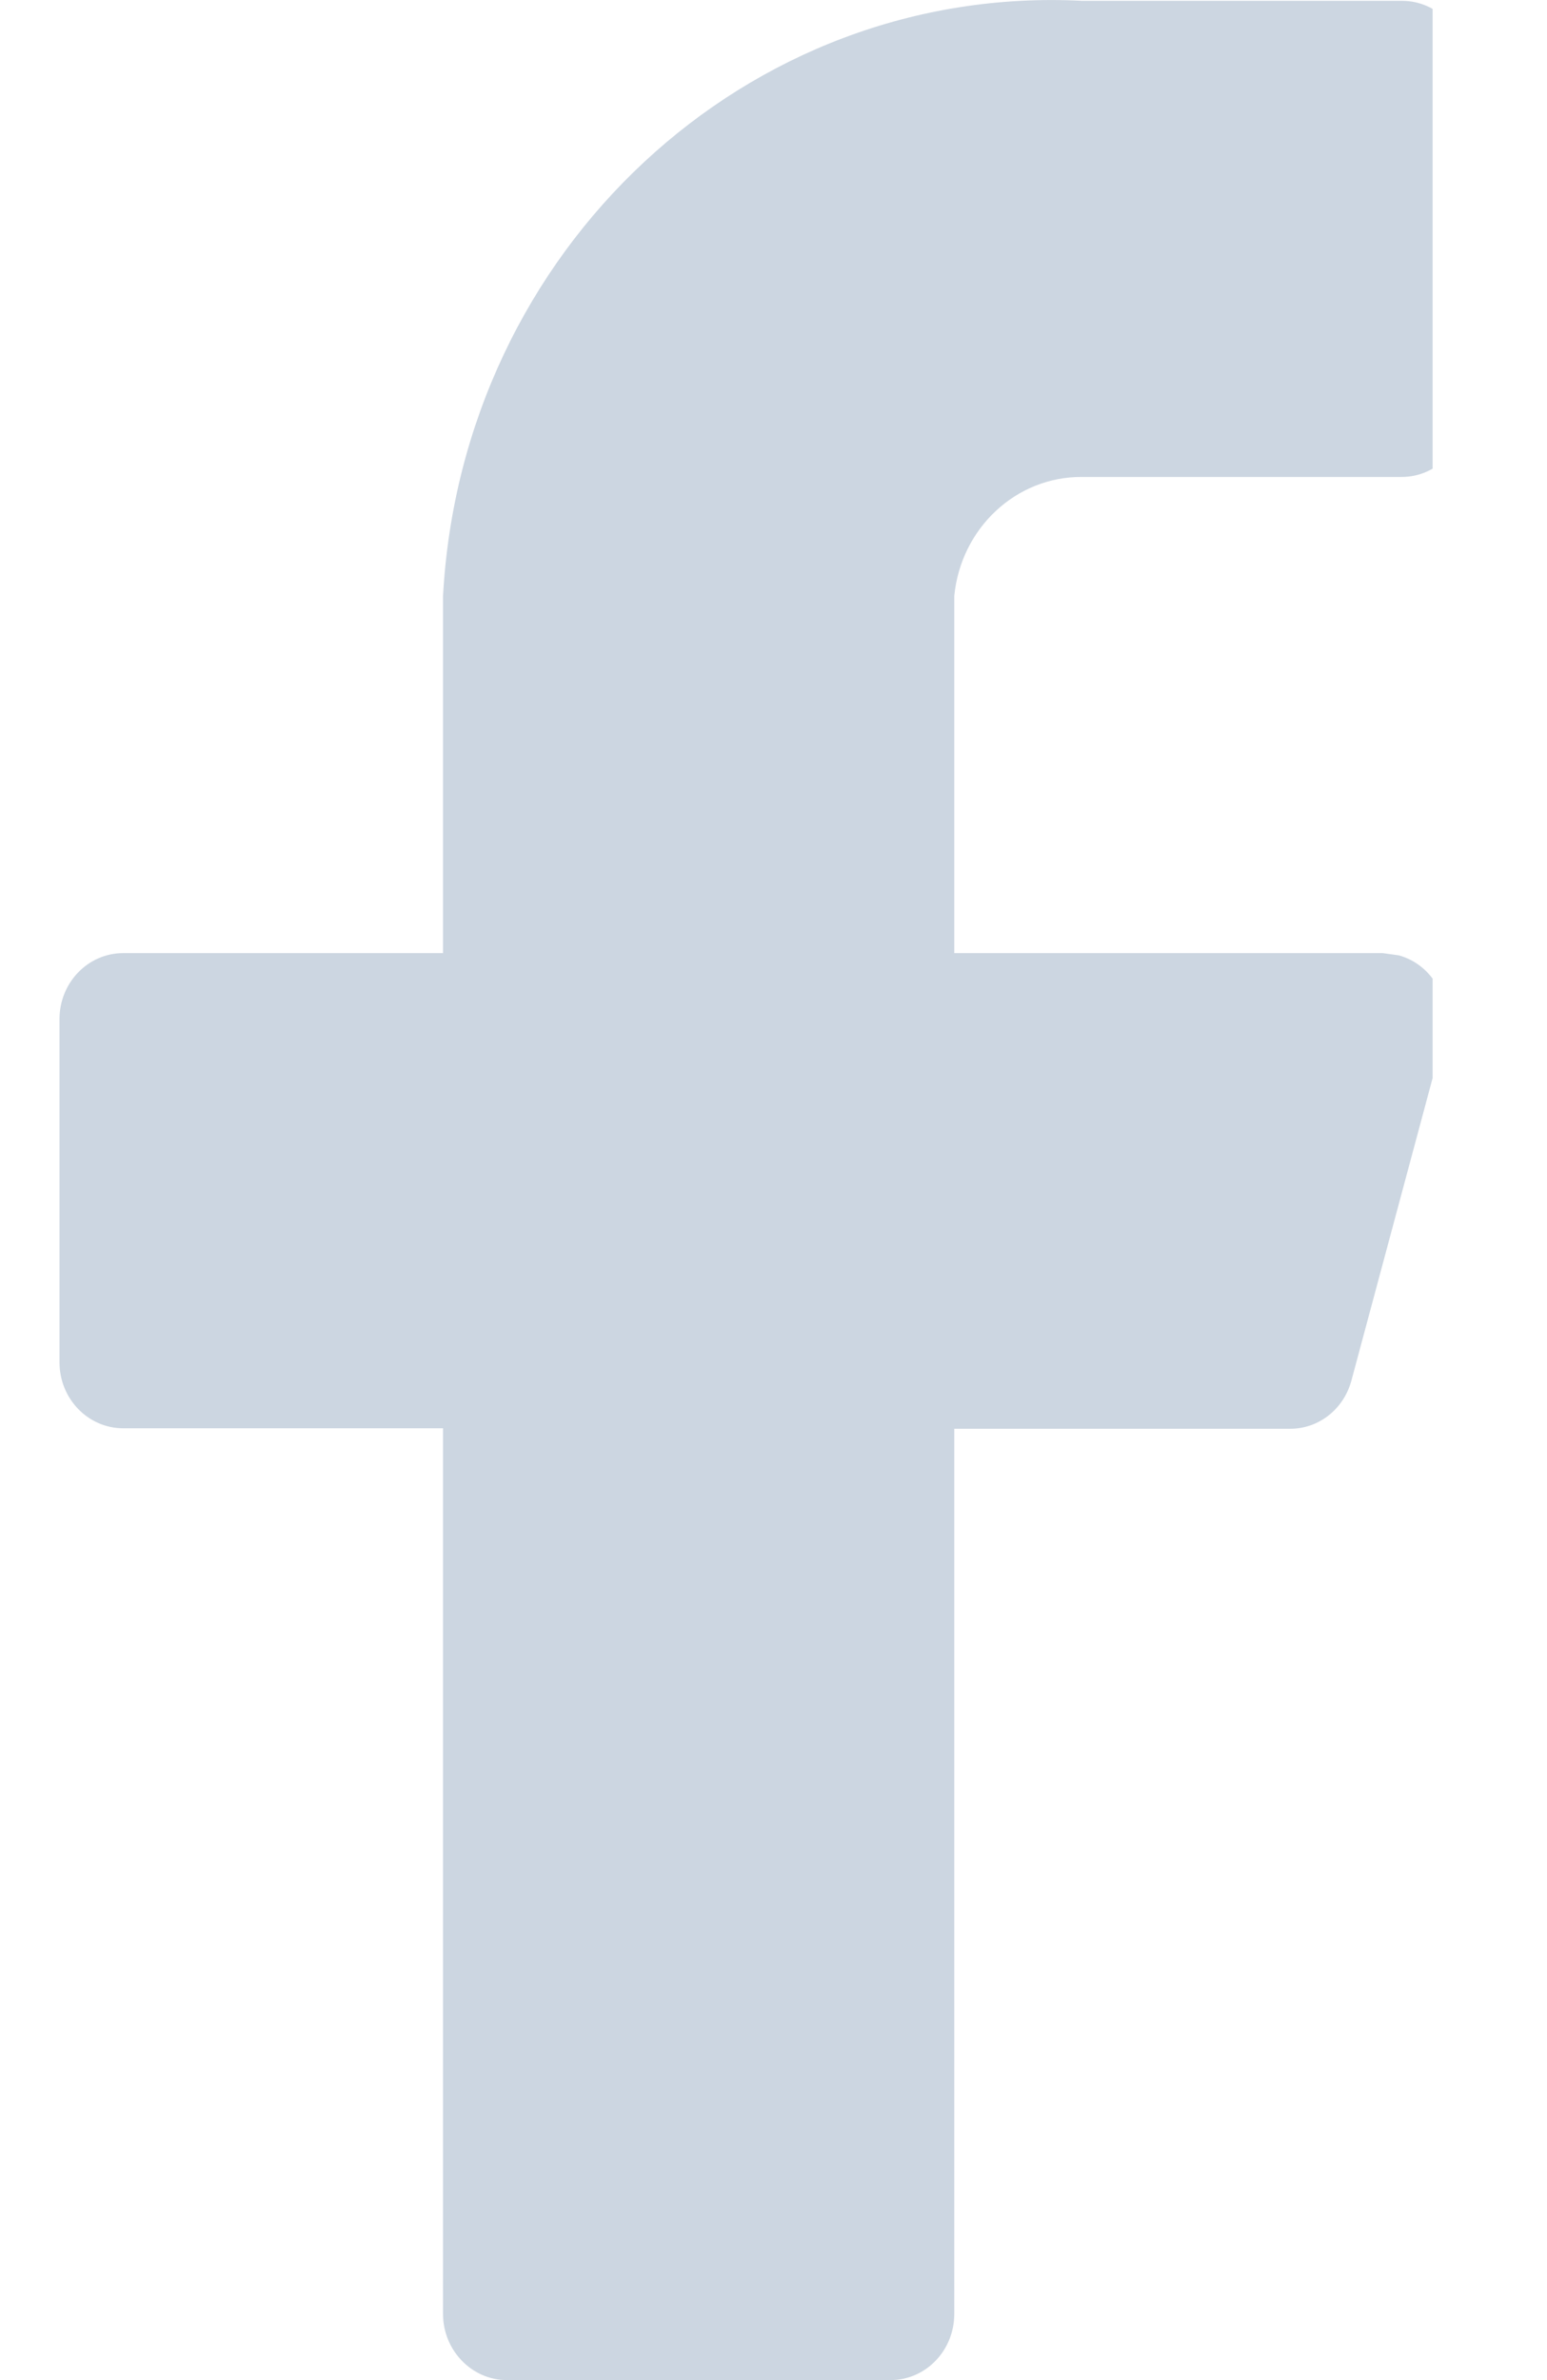 <svg width="13" height="20" viewBox="0 0 13 20" fill="none" xmlns="http://www.w3.org/2000/svg">
<g id="Layer_1" clip-path="url(#clip0_215_1706)">
<path id="Vector" d="M12.318 0.561C12.318 0.253 12.076 0.007 11.782 0.007H9.095C6.281 -0.138 3.881 2.097 3.723 5.008V8.009H1.036C0.738 8.009 0.5 8.259 0.5 8.563V11.447C0.5 11.756 0.742 12.002 1.036 12.002H3.723V19.445C3.723 19.75 3.965 20 4.259 20H7.482C7.781 20 8.019 19.75 8.019 19.445V12.006H10.833C11.079 12.01 11.294 11.842 11.358 11.595L12.133 8.708C12.209 8.411 12.039 8.106 11.755 8.028L11.619 8.009H8.019V5.008C8.075 4.437 8.54 4.004 9.092 4.008H11.778C12.076 4.008 12.314 3.758 12.314 3.453V0.561H12.318Z" fill="#CCD6E1"/>
</g>
<defs>
<clipPath id="clip0_215_1706">
<rect width="11.539" height="20" fill="white" transform="translate(0.5)"/>
</clipPath>
</defs>
</svg>
